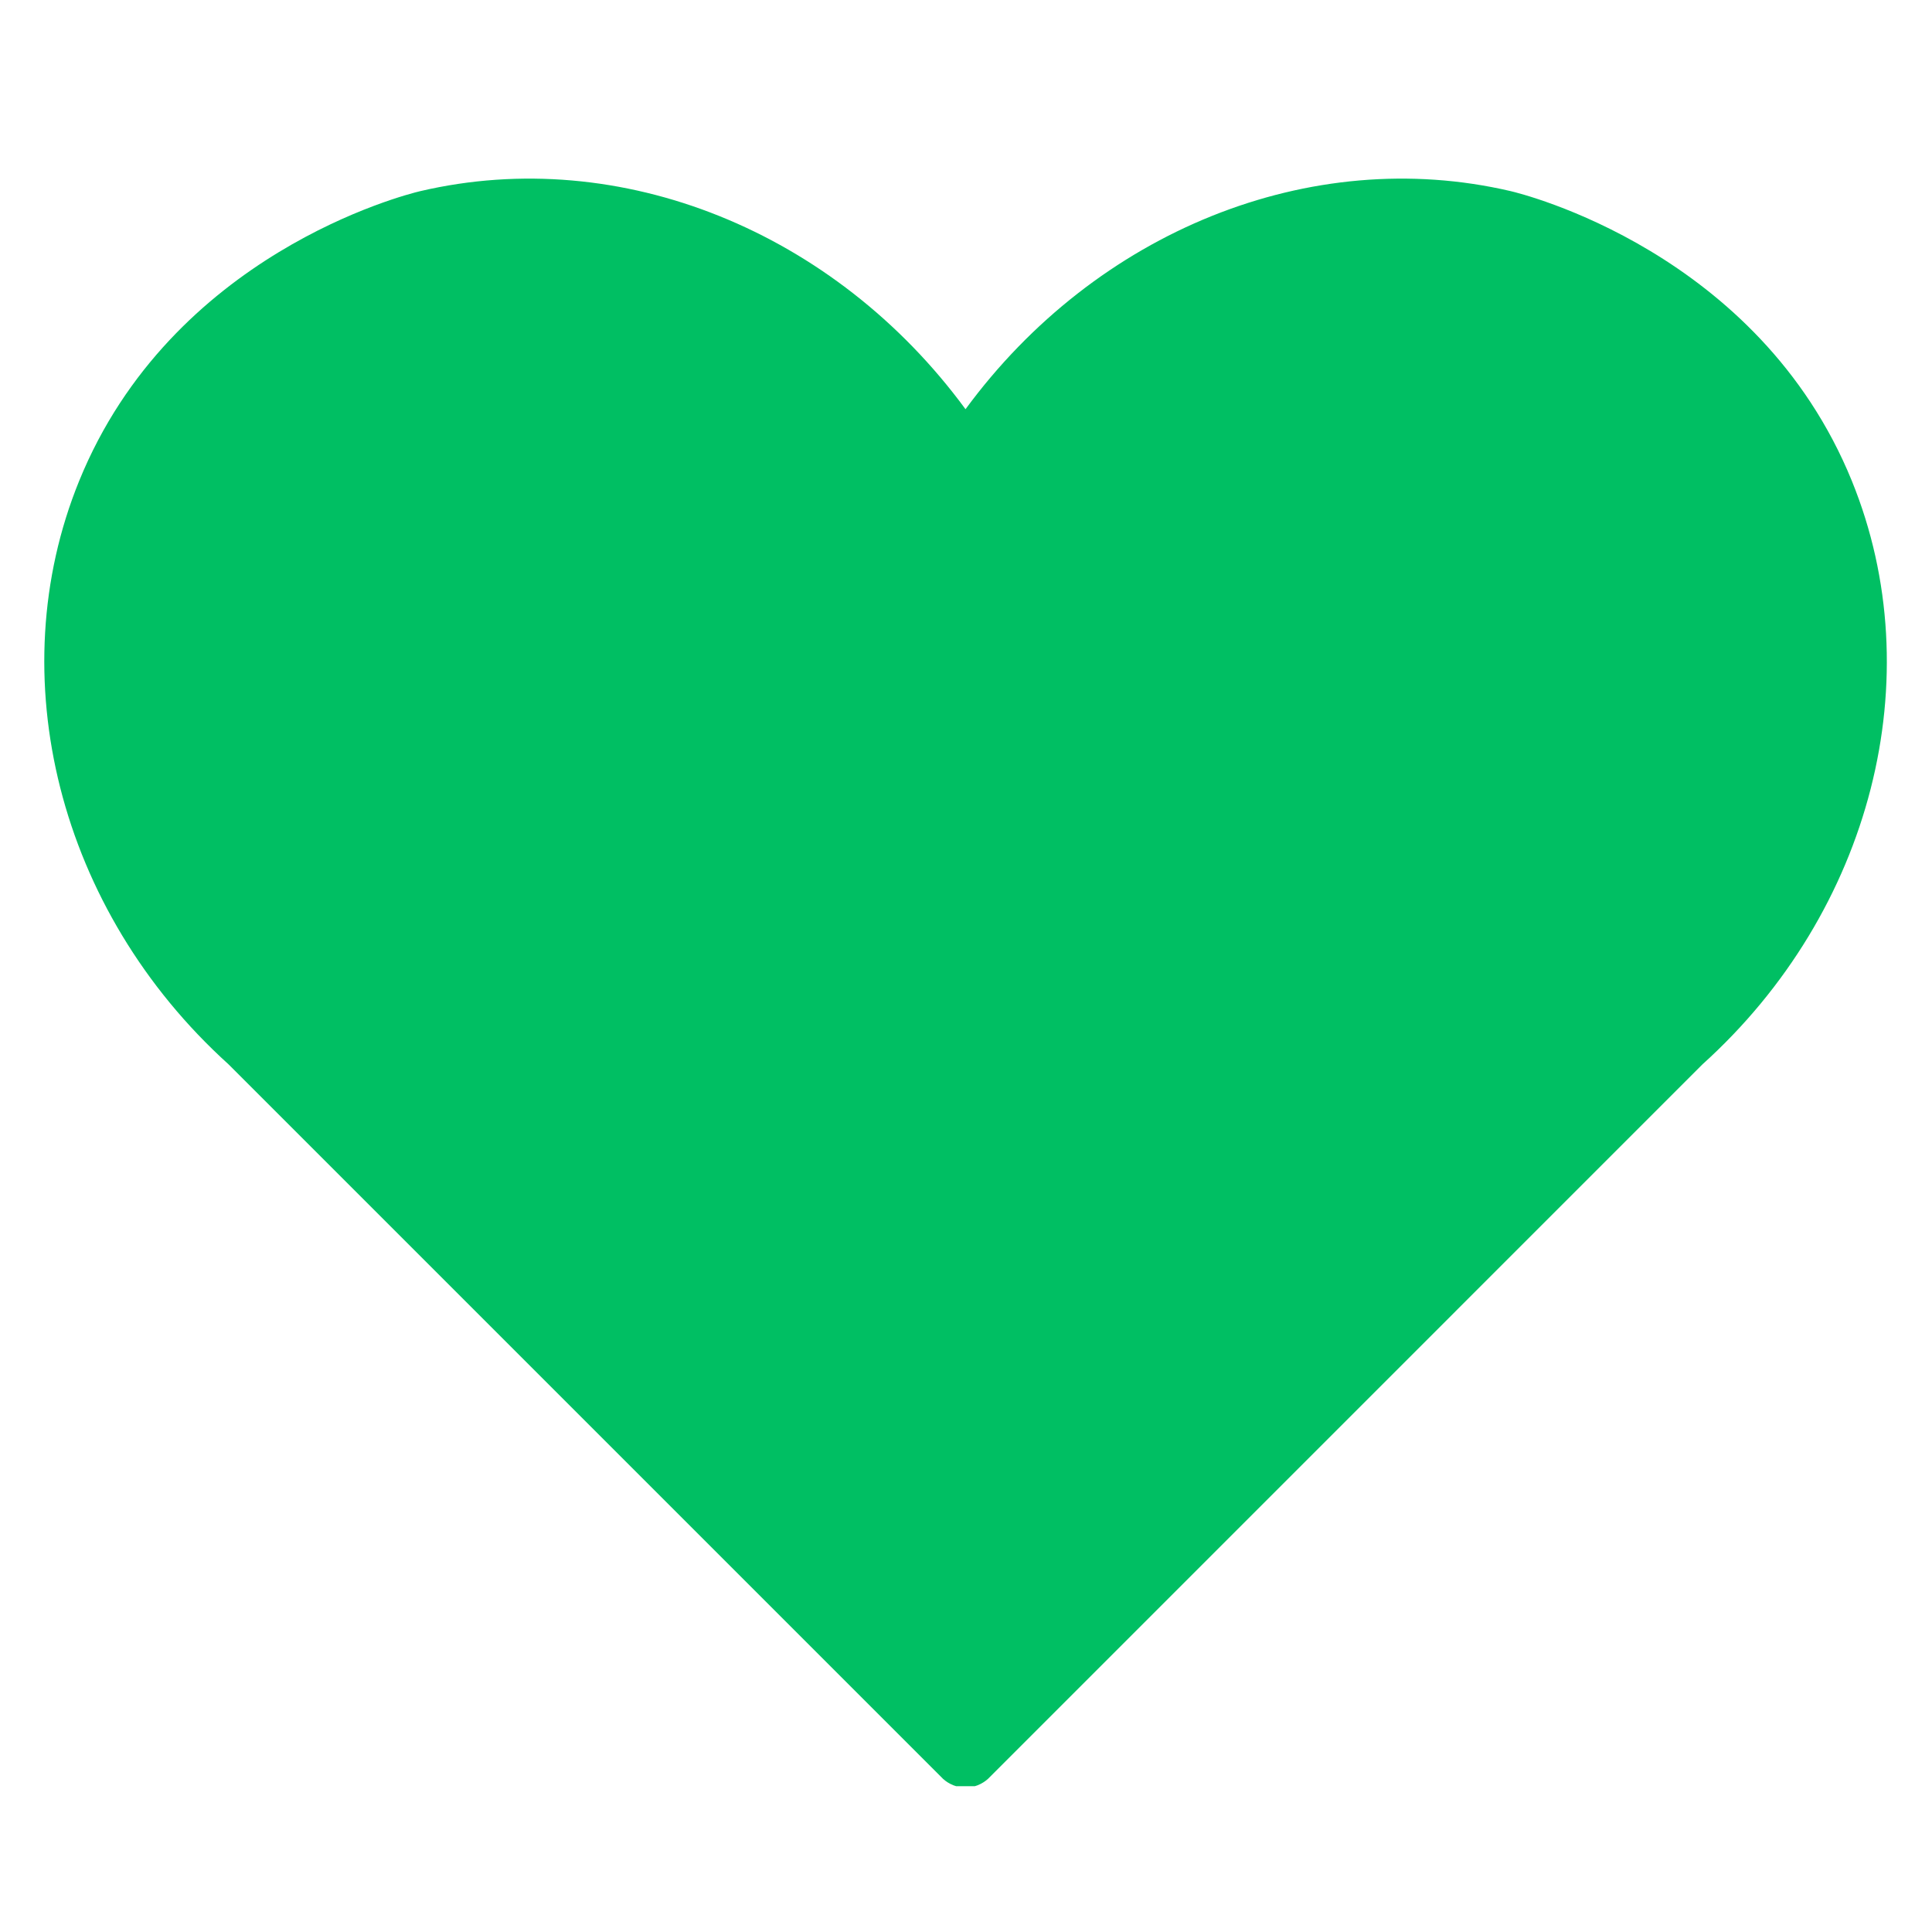 <svg xmlns="http://www.w3.org/2000/svg" xmlns:xlink="http://www.w3.org/1999/xlink" width="24" zoomAndPan="magnify" viewBox="0 0 375 375" height="24" preserveAspectRatio="xMidYMid meet" version="1.0"><defs><clipPath id="e99704f2b3"><path d="M 8 34 L 367 34 L 367 346.703 L 8 346.703 Z M 8 34 " clip-rule="nonzero"/></clipPath></defs><g clip-path="url(#e99704f2b3)"><path fill="#00bf63" d="M 187.363 346.973 C 184.961 346.957 183.402 345.602 183.047 345.277 L 44.34 206.57 C 11.328 176.695 -0.023 131.16 15.359 93.359 C 33.293 49.301 78.559 37.805 81.605 37.094 C 120.5 28.016 162.07 44.926 187.406 79.426 C 212.742 44.926 254.32 28.016 293.203 37.094 C 295.16 37.551 341.312 48.777 359.449 93.359 C 374.953 131.461 363.305 176.938 330.469 206.57 L 191.766 345.277 C 191.418 345.594 189.82 346.988 187.363 346.973 Z M 187.363 346.973 " fill-opacity="1" fill-rule="nonzero"/></g></svg>